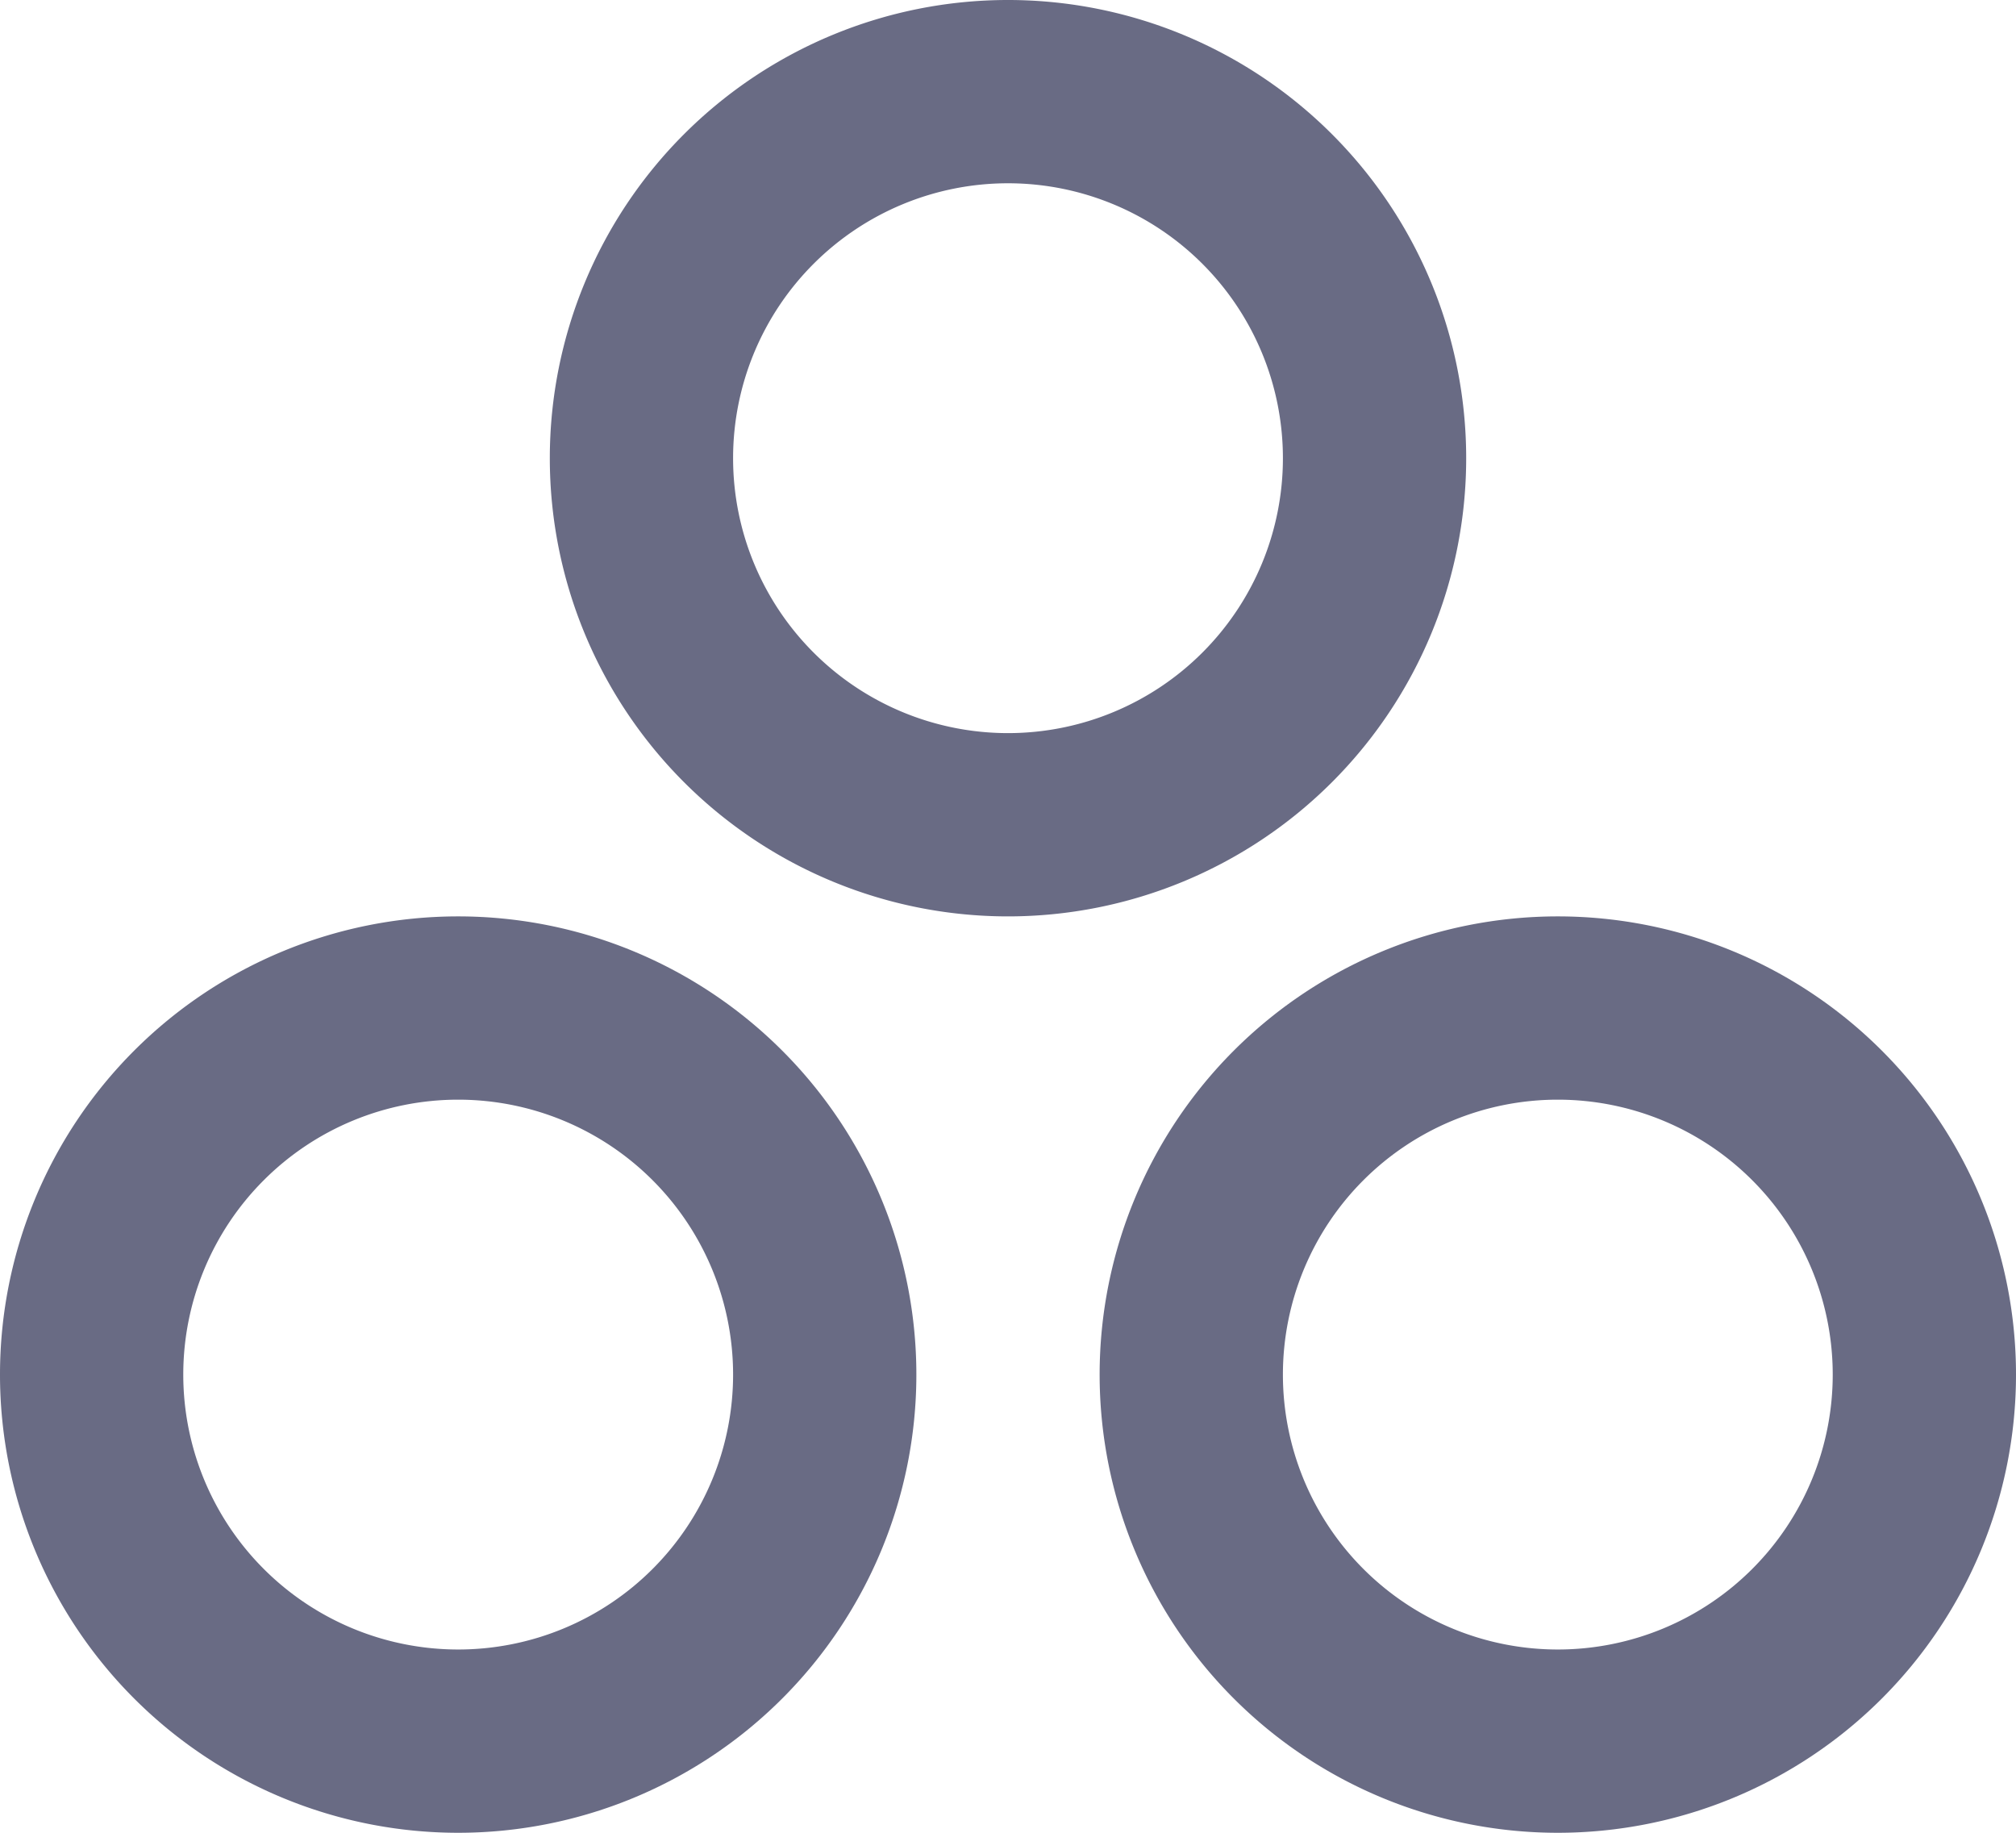 <svg xmlns="http://www.w3.org/2000/svg" width="22" height="20" viewBox="0 0 22 20">
    <path fill="none" fill-rule="evenodd" stroke="#696B84" stroke-width="2" d="M11 9a4 4 0 1 1 0-8 4 4 0 0 1 0 8zM5 19a4 4 0 1 1 0-8 4 4 0 0 1 0 8zm12 0a4 4 0 1 1 0-8 4 4 0 0 1 0 8z"/>
</svg>

